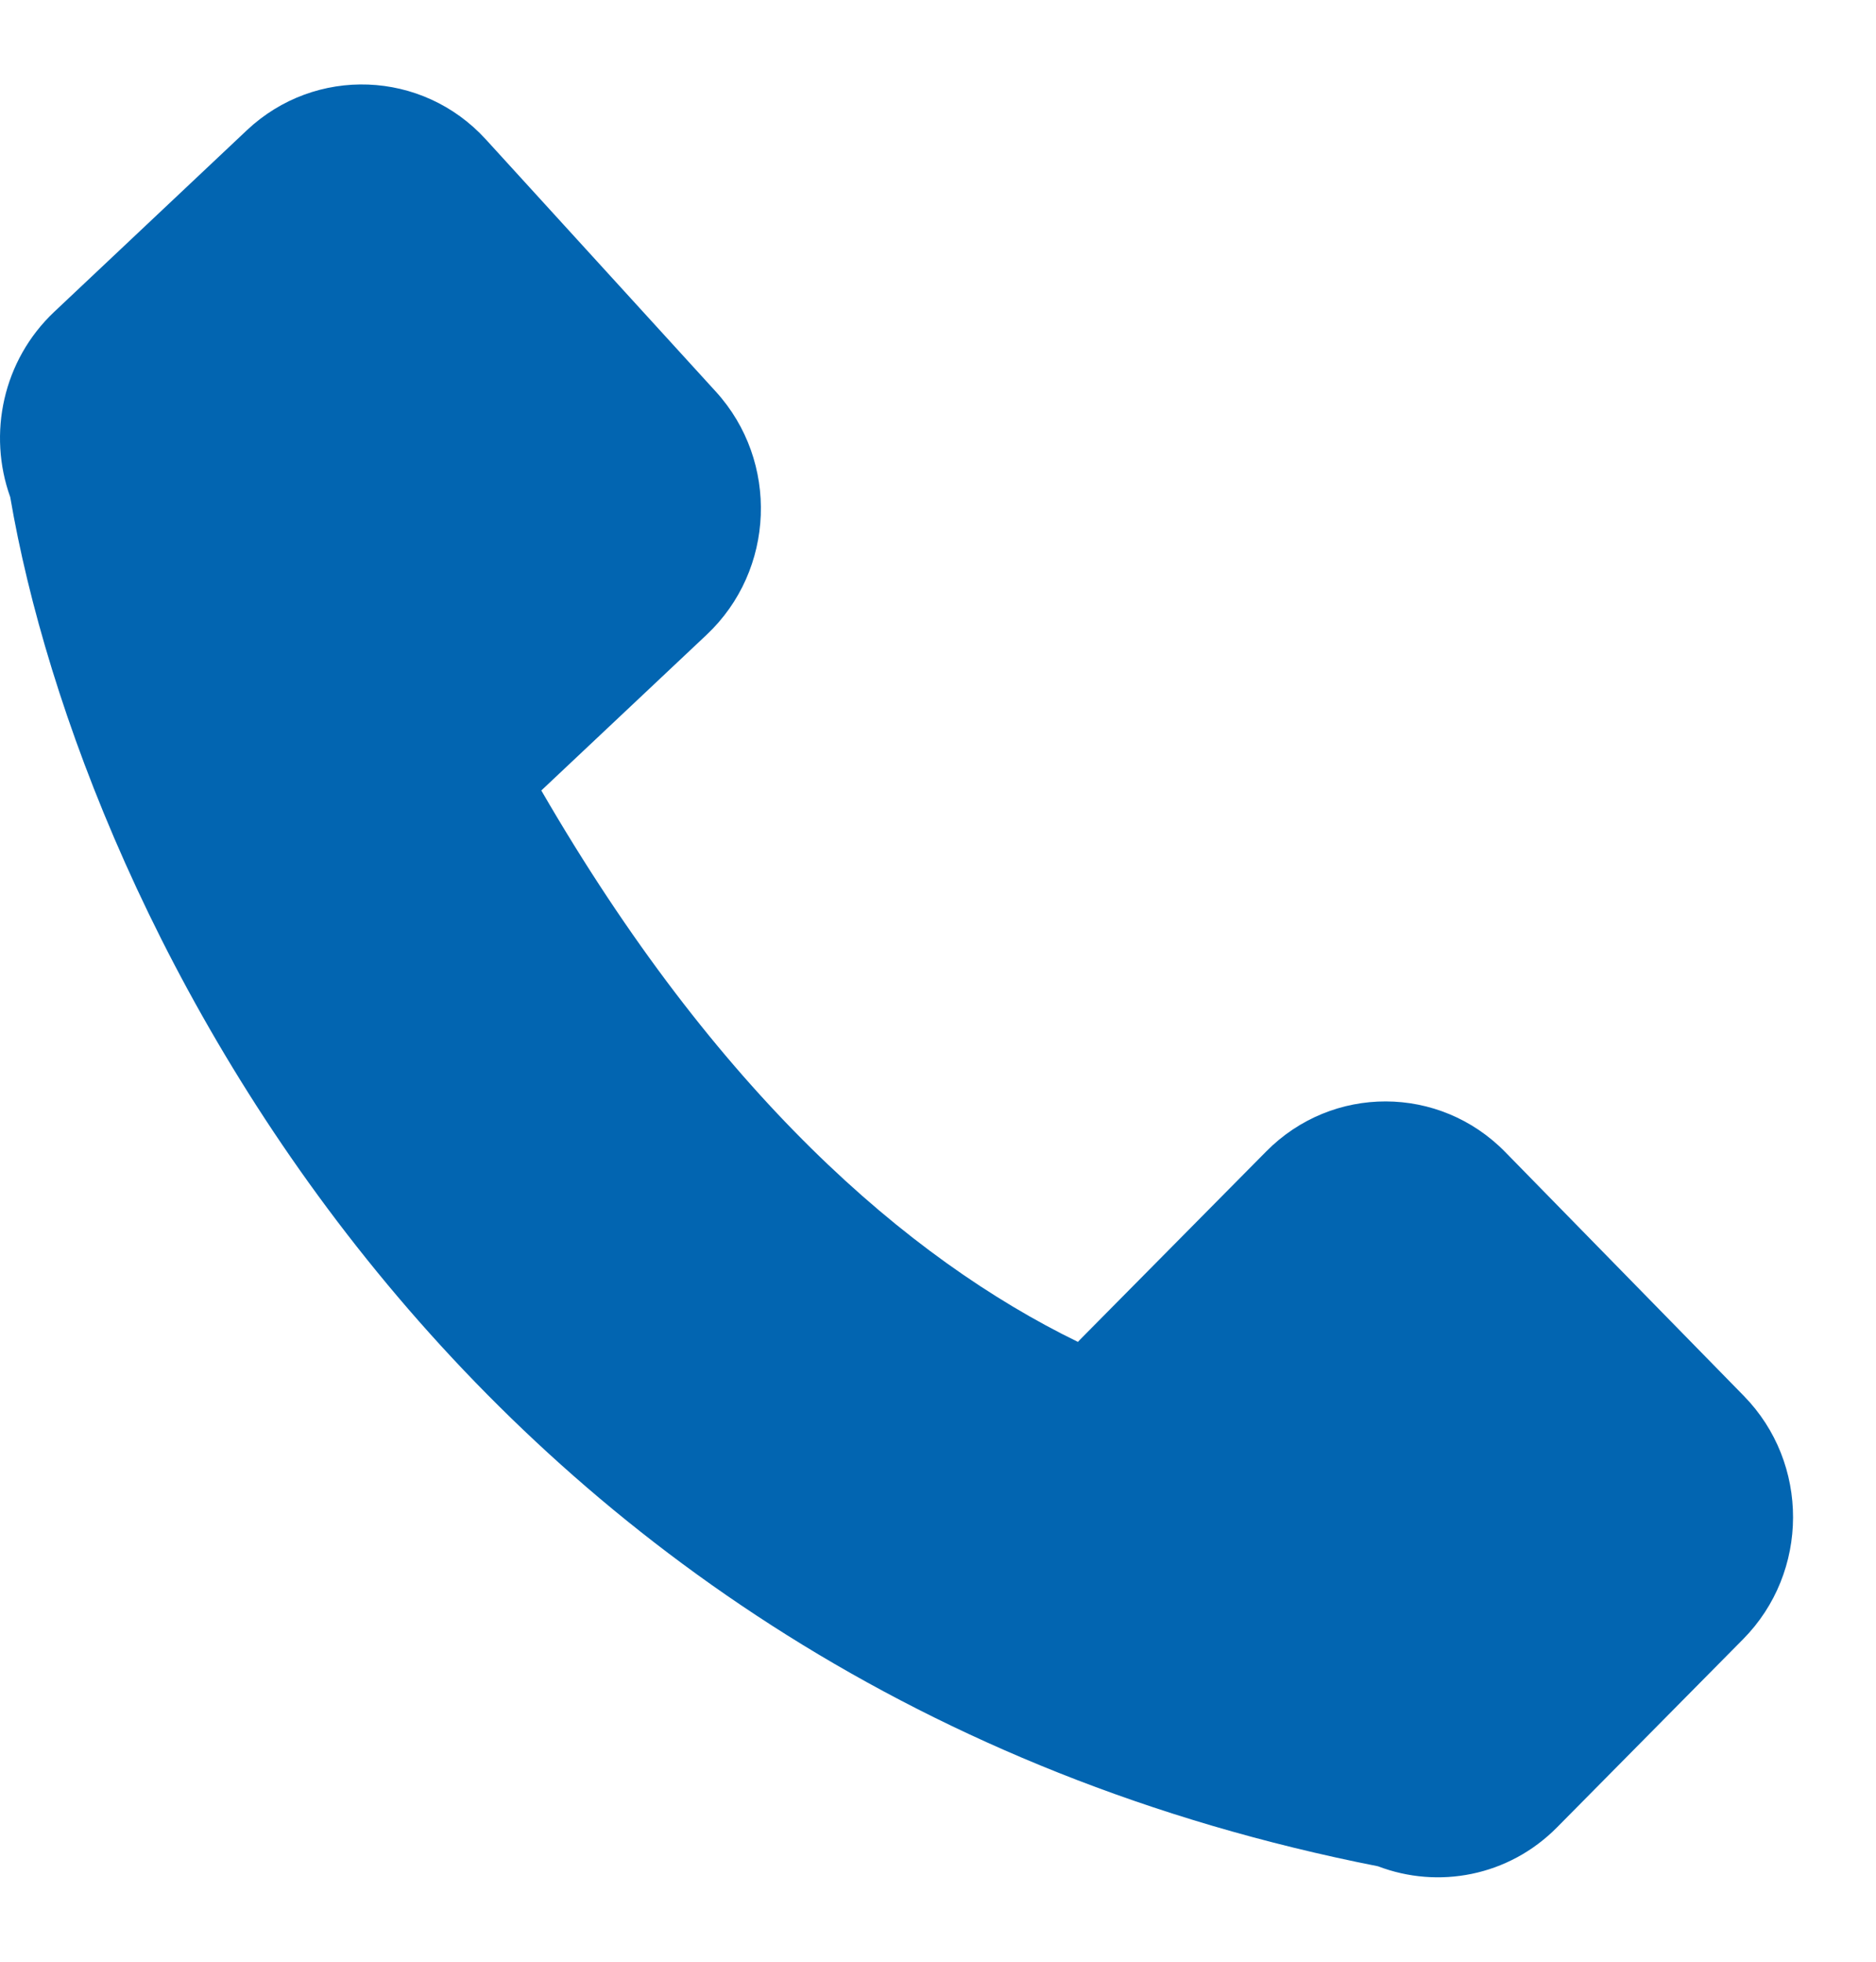 <svg width="22" height="23" viewBox="0 0 22 23" fill="none" xmlns="http://www.w3.org/2000/svg">
<path d="M2.894 1.528C3.697 0.771 4.953 0.819 5.697 1.634L8.396 4.593C9.139 5.41 9.091 6.685 8.287 7.442L6.348 9.268C8.398 12.808 10.636 14.756 12.641 15.733C12.649 15.725 12.656 15.716 12.664 15.708L14.848 13.501C15.624 12.715 16.881 12.718 17.653 13.508L20.45 16.366C21.223 17.155 21.219 18.432 20.442 19.218L18.259 21.425C17.69 22 16.865 22.15 16.16 21.881C5.397 19.762 0.963 10.762 0.12 5.828C-0.146 5.088 0.032 4.225 0.637 3.655L2.894 1.528Z" fill="#0265B1"/>
</svg>

